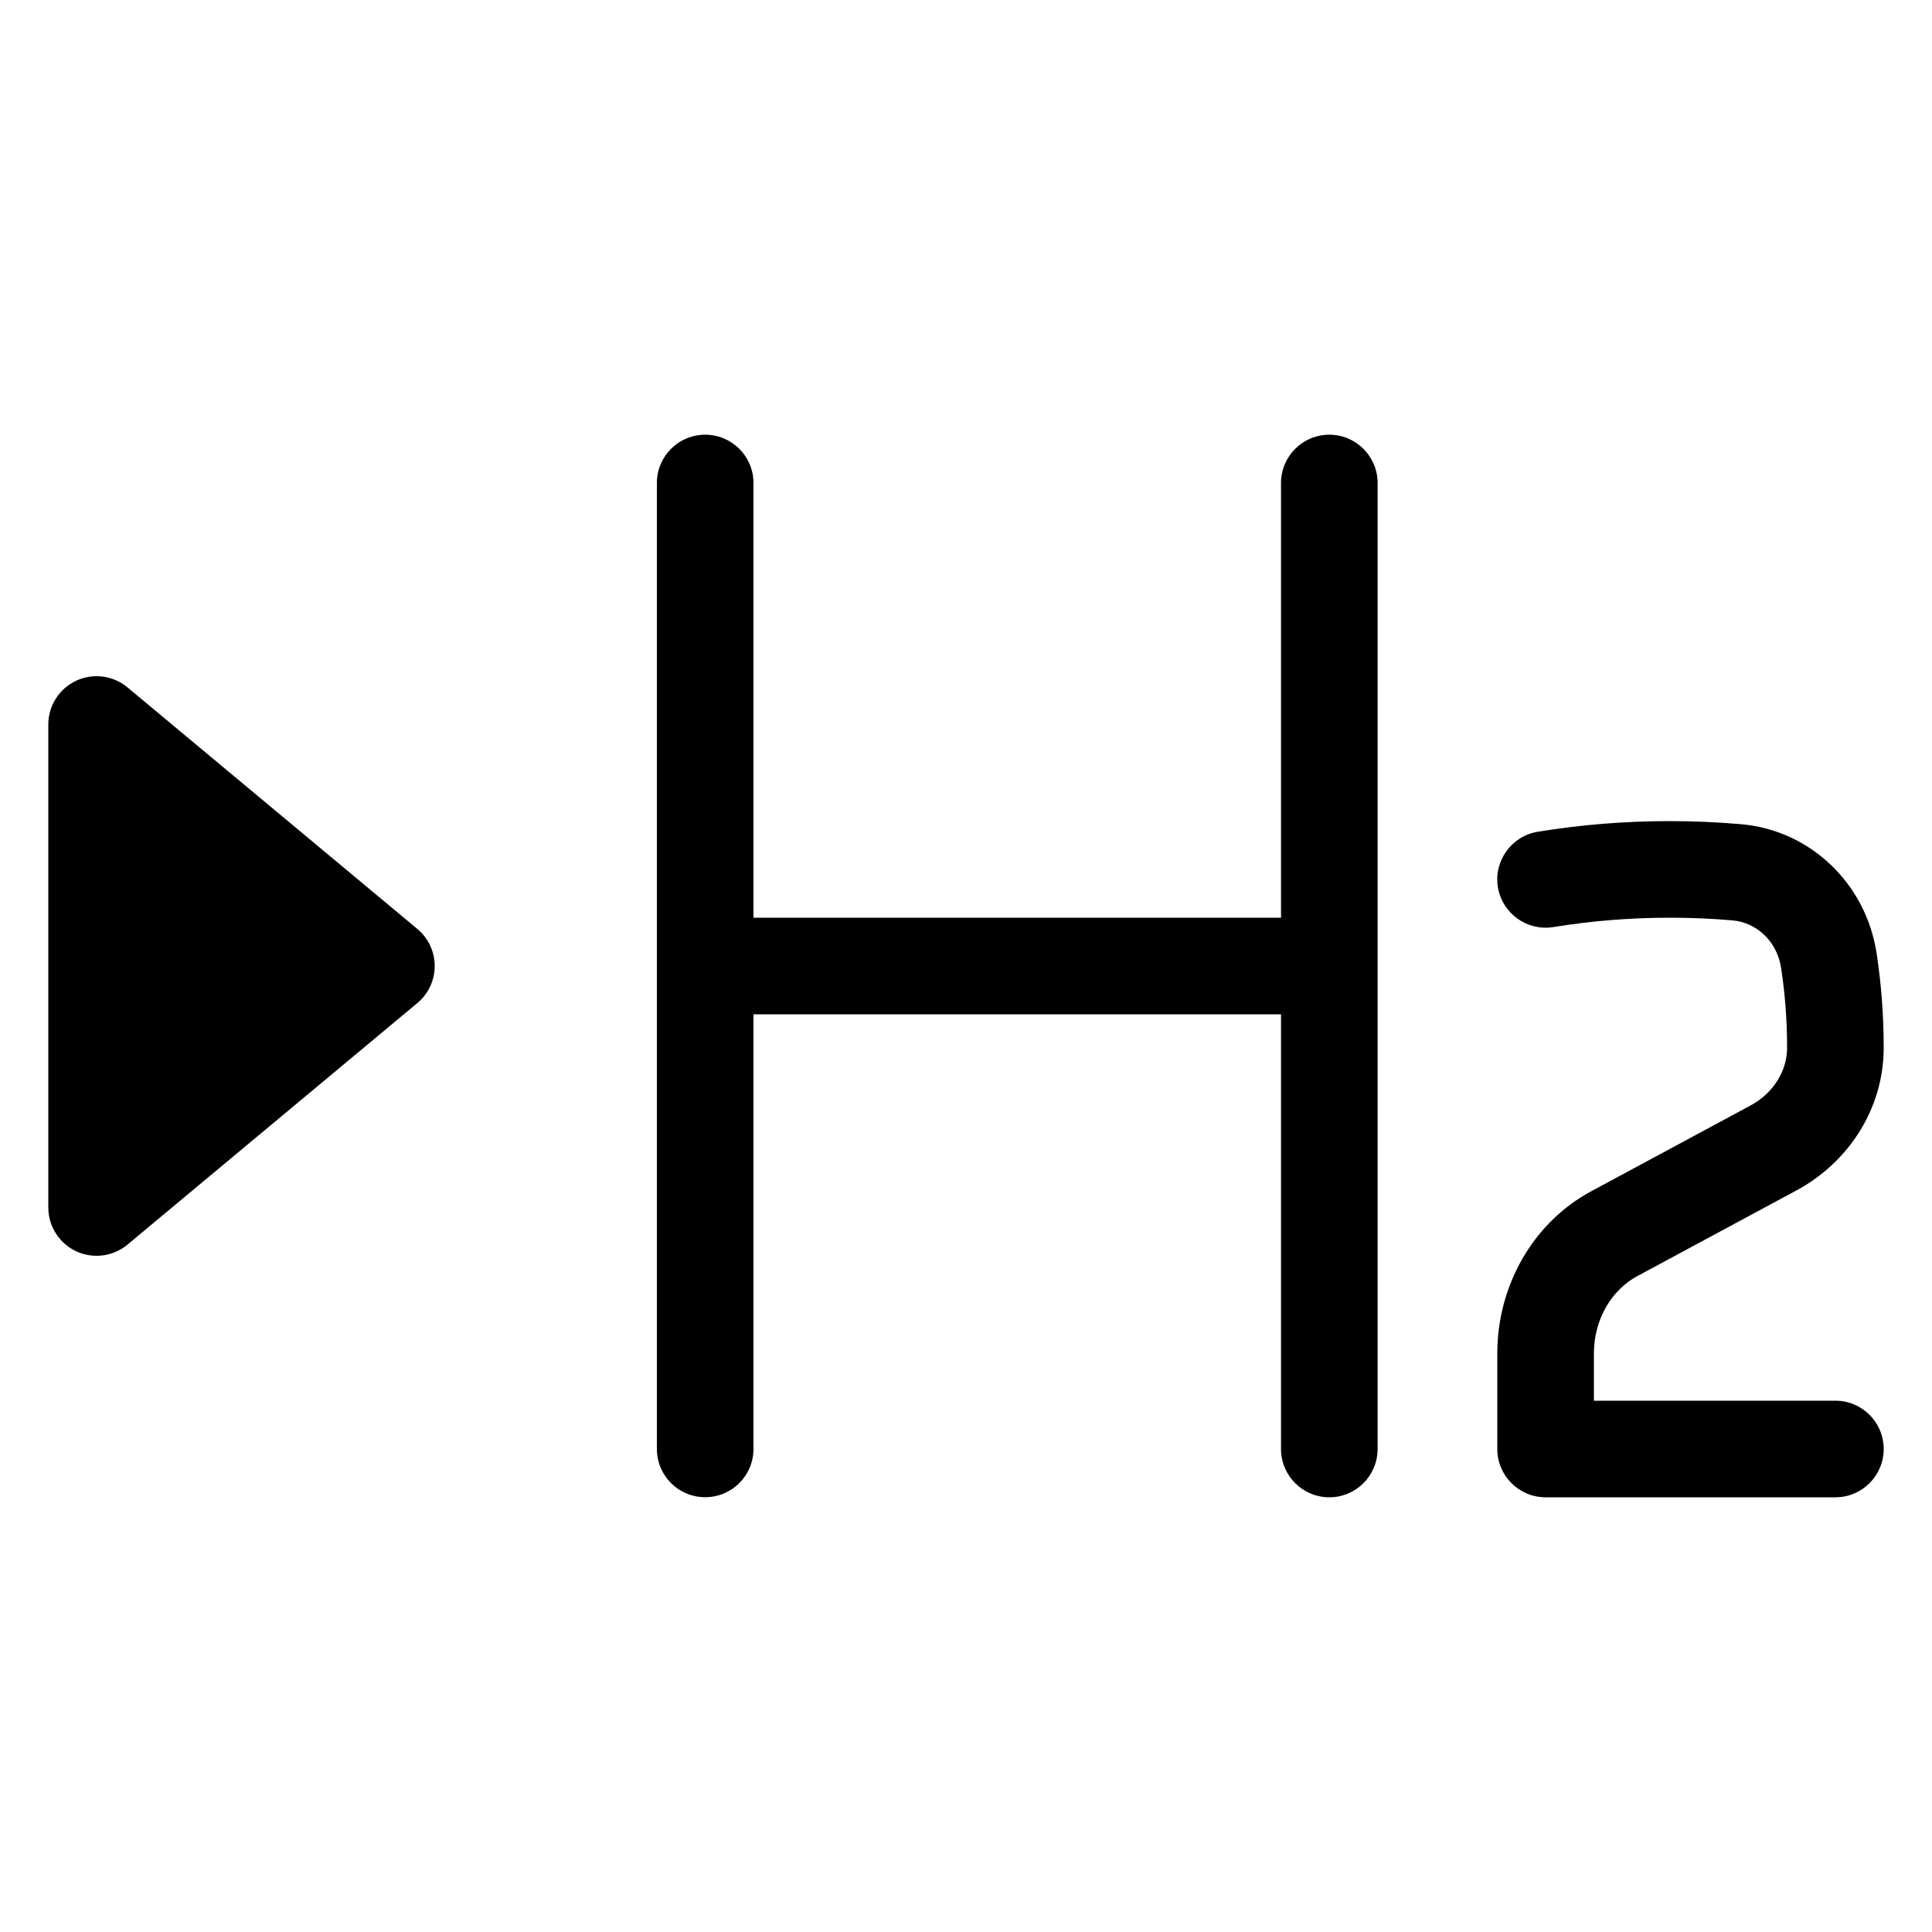 <svg width="20" height="20" viewBox="0 0 20 20" fill="none" xmlns="http://www.w3.org/2000/svg">
<path fill-rule="evenodd" clip-rule="evenodd" d="M7.3 4.5C7.576 4.5 7.8 4.724 7.8 5V9.5L13.261 9.5V5C13.261 4.724 13.485 4.5 13.761 4.5C14.037 4.5 14.261 4.724 14.261 5V15C14.261 15.276 14.037 15.5 13.761 15.5C13.485 15.5 13.261 15.276 13.261 15V10.5L7.8 10.5V14.999C7.8 15.276 7.576 15.499 7.3 15.499C7.023 15.499 6.8 15.276 6.8 14.999V5C6.8 4.724 7.023 4.5 7.3 4.5ZM0.788 7.047C0.964 6.965 1.171 6.992 1.32 7.116L4.32 9.616C4.434 9.711 4.5 9.852 4.5 10C4.5 10.148 4.434 10.289 4.32 10.384L1.32 12.884C1.171 13.008 0.964 13.035 0.788 12.953C0.612 12.87 0.5 12.694 0.5 12.5V7.5C0.5 7.306 0.612 7.13 0.788 7.047ZM15.92 8.61C16.366 8.537 16.822 8.5 17.286 8.5C17.534 8.5 17.779 8.511 18.023 8.532C18.734 8.593 19.316 9.14 19.427 9.871C19.475 10.188 19.5 10.514 19.5 10.846C19.5 11.499 19.114 12.045 18.599 12.322L16.948 13.211C16.686 13.352 16.5 13.655 16.5 14.01V14.5H19C19.276 14.5 19.5 14.724 19.5 15C19.5 15.276 19.276 15.5 19 15.5H16C15.724 15.5 15.5 15.276 15.5 15V14.01C15.5 13.315 15.864 12.659 16.474 12.331M16.474 12.331L18.125 11.442C18.354 11.318 18.5 11.09 18.5 10.846C18.5 10.565 18.479 10.289 18.438 10.021C18.395 9.737 18.177 9.549 17.937 9.528C17.722 9.509 17.505 9.5 17.286 9.5C16.876 9.5 16.473 9.533 16.08 9.597C15.807 9.641 15.551 9.456 15.506 9.183C15.462 8.911 15.648 8.654 15.92 8.61" fill="currentColor"/>
</svg>
